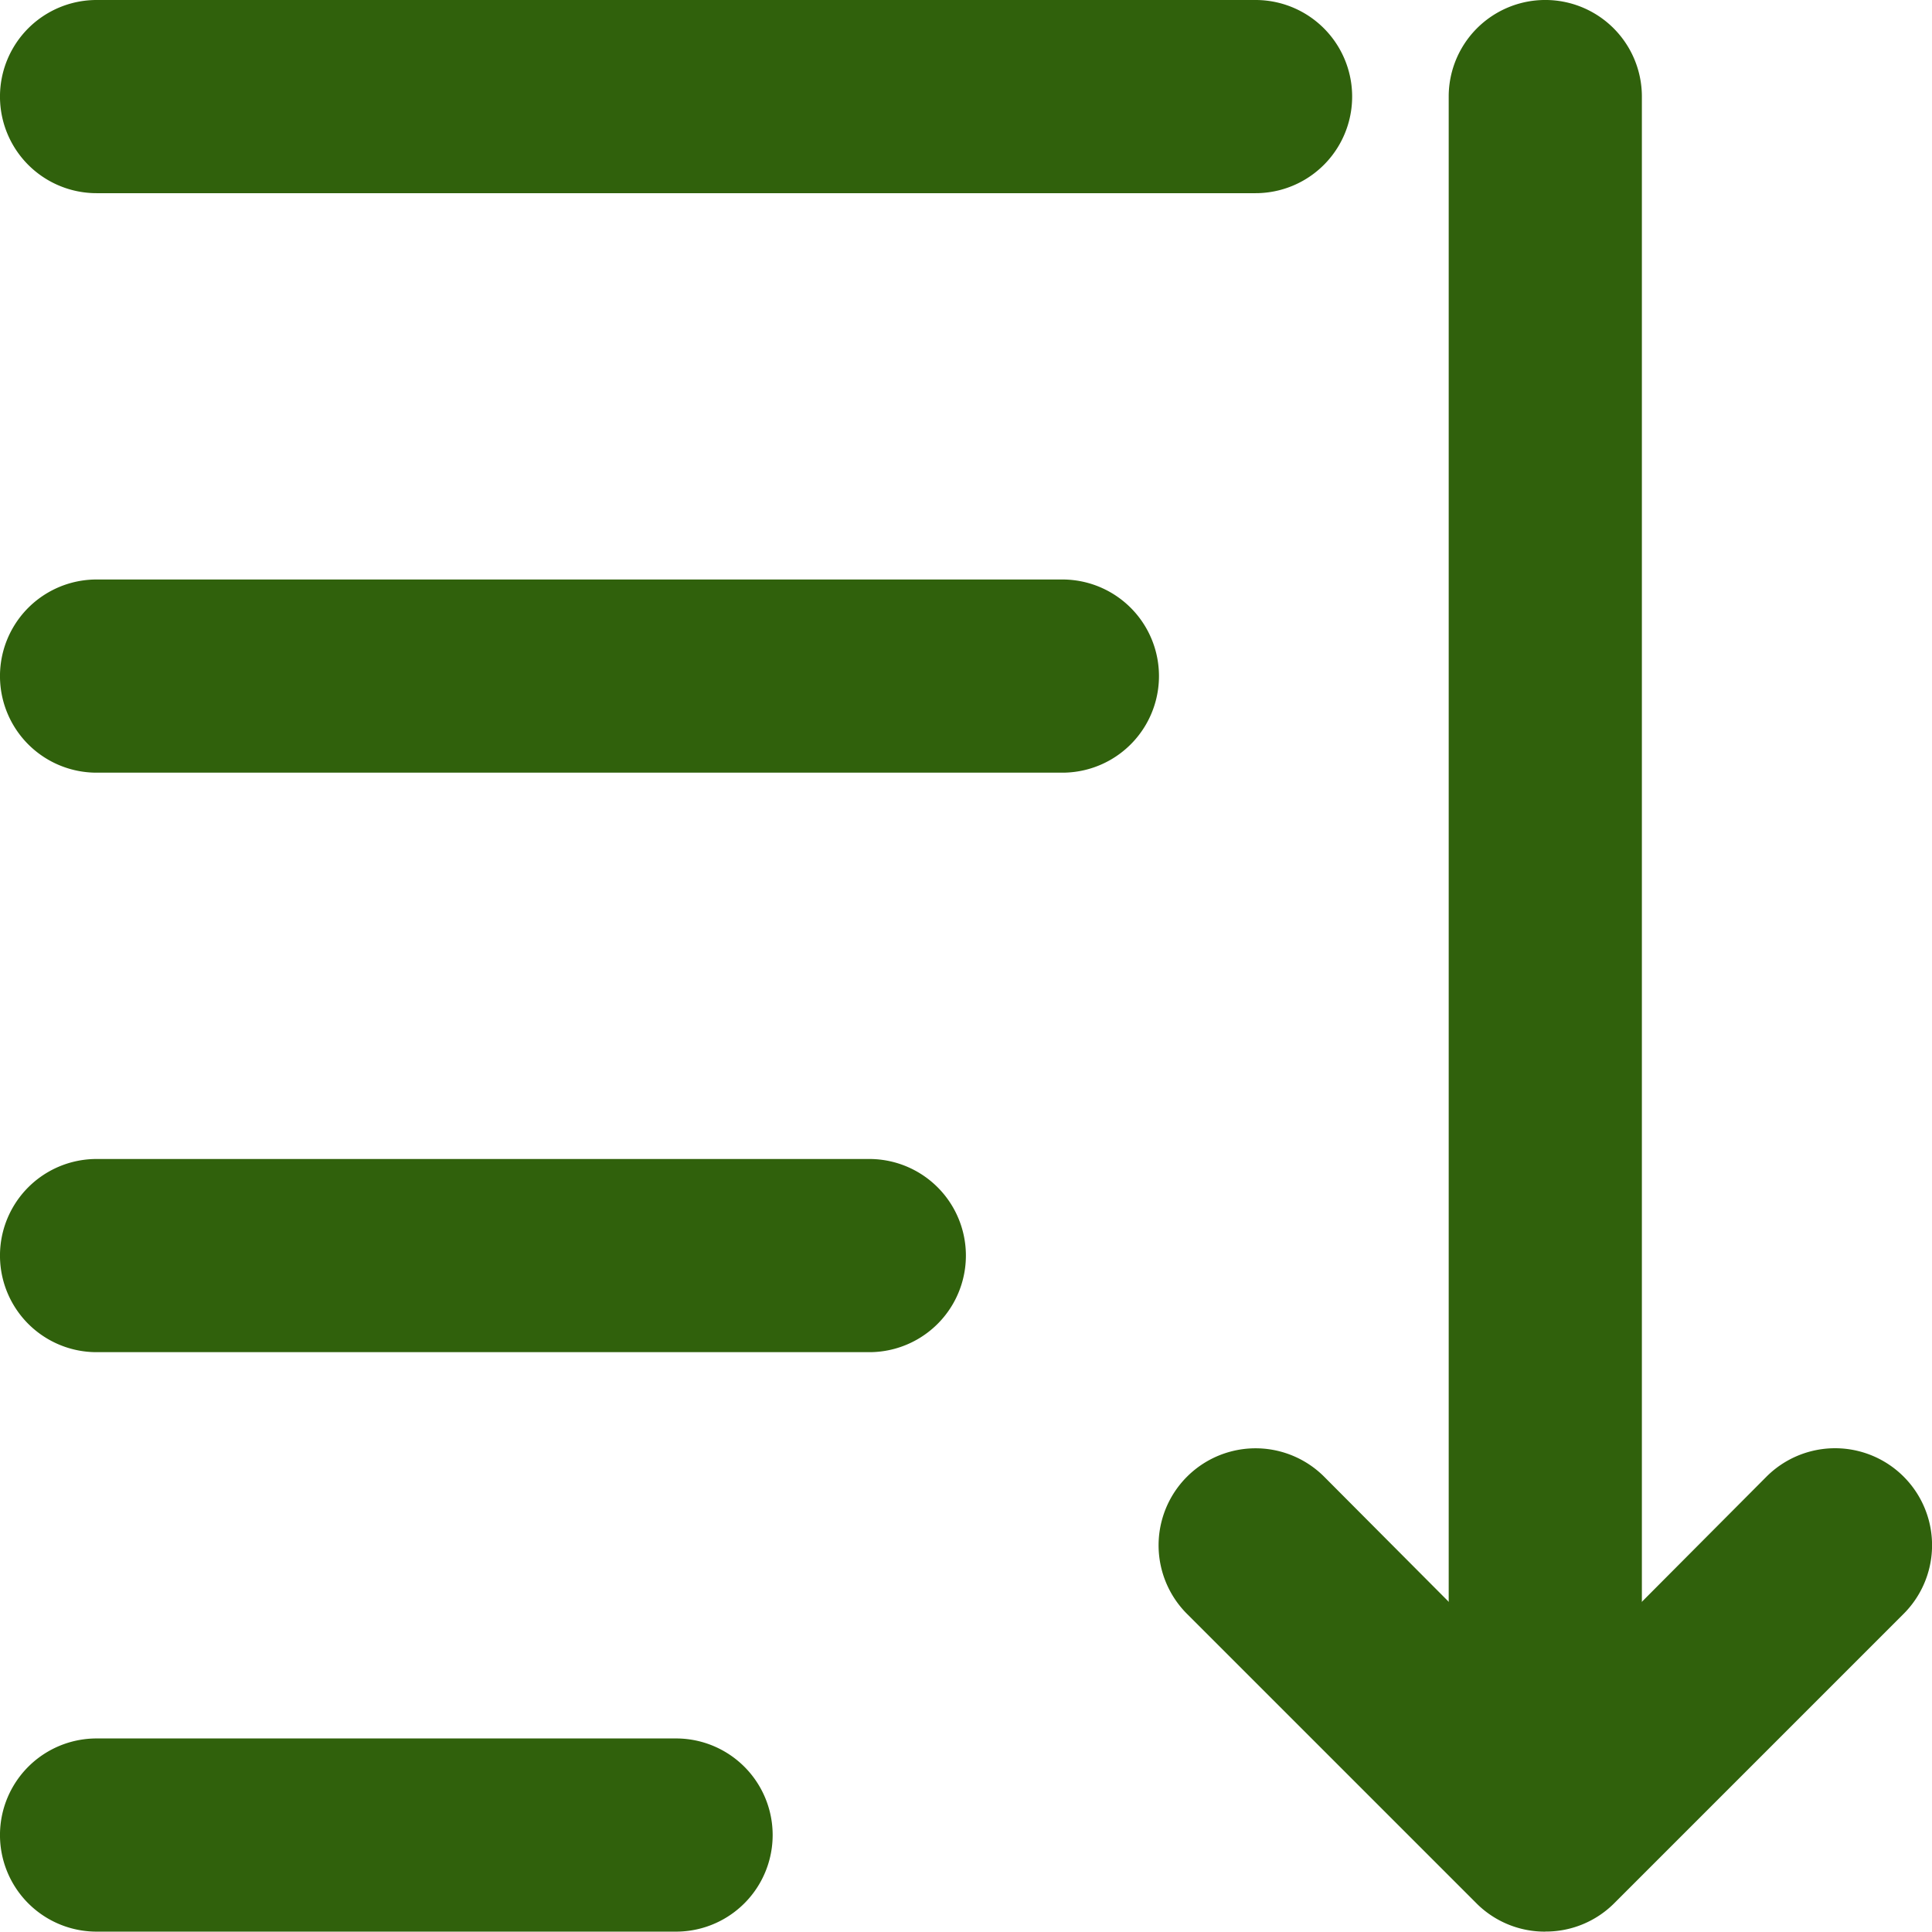 <svg xmlns="http://www.w3.org/2000/svg" width="57.117" height="57.106" viewBox="0 0 57.117 57.106">
  <g id="Grupo_131920" data-name="Grupo 131920" transform="translate(8351.704 6508.499)">
    <g id="Layer_61" data-name="Layer 61" transform="translate(-8353.704 -6510.499)">
      <path id="Trazado_194790" data-name="Trazado 194790" d="M39.119,7.711H4.855A2.855,2.855,0,0,1,4.855,2H39.119a2.855,2.855,0,0,1,0,5.711Z" fill="#30610c"/>
      <path id="Trazado_194791" data-name="Trazado 194791" d="M33.408,13.711H4.855A2.855,2.855,0,1,1,4.855,8H33.408a2.855,2.855,0,0,1,0,5.711Z" transform="translate(0 11.132)" fill="#30610c"/>
      <path id="Trazado_194792" data-name="Trazado 194792" d="M27.7,19.711H4.855a2.855,2.855,0,0,1,0-5.711H27.7a2.855,2.855,0,0,1,0,5.711Z" transform="translate(0 22.264)" fill="#30610c"/>
      <path id="Trazado_194793" data-name="Trazado 194793" d="M21.987,25.711H4.855a2.855,2.855,0,1,1,0-5.711H21.987a2.855,2.855,0,1,1,0,5.711Z" transform="translate(0 33.395)" fill="#30610c"/>
      <path id="Trazado_194794" data-name="Trazado 194794" d="M19.855,53.4A2.855,2.855,0,0,1,17,50.54V4.855a2.855,2.855,0,1,1,5.711,0V50.54A2.855,2.855,0,0,1,19.855,53.4Z" transform="translate(27.829)" fill="#30610c"/>
      <path id="Trazado_194795" data-name="Trazado 194795" d="M25.429,31.284a2.855,2.855,0,0,1-2.027-.828L14.836,21.89a2.867,2.867,0,0,1,4.055-4.055L25.429,24.4l6.539-6.567a2.867,2.867,0,0,1,4.055,4.055l-8.566,8.566a2.855,2.855,0,0,1-2.027.828Z" transform="translate(22.256 27.822)" fill="#30610c"/>
    </g>
  </g>
</svg>

